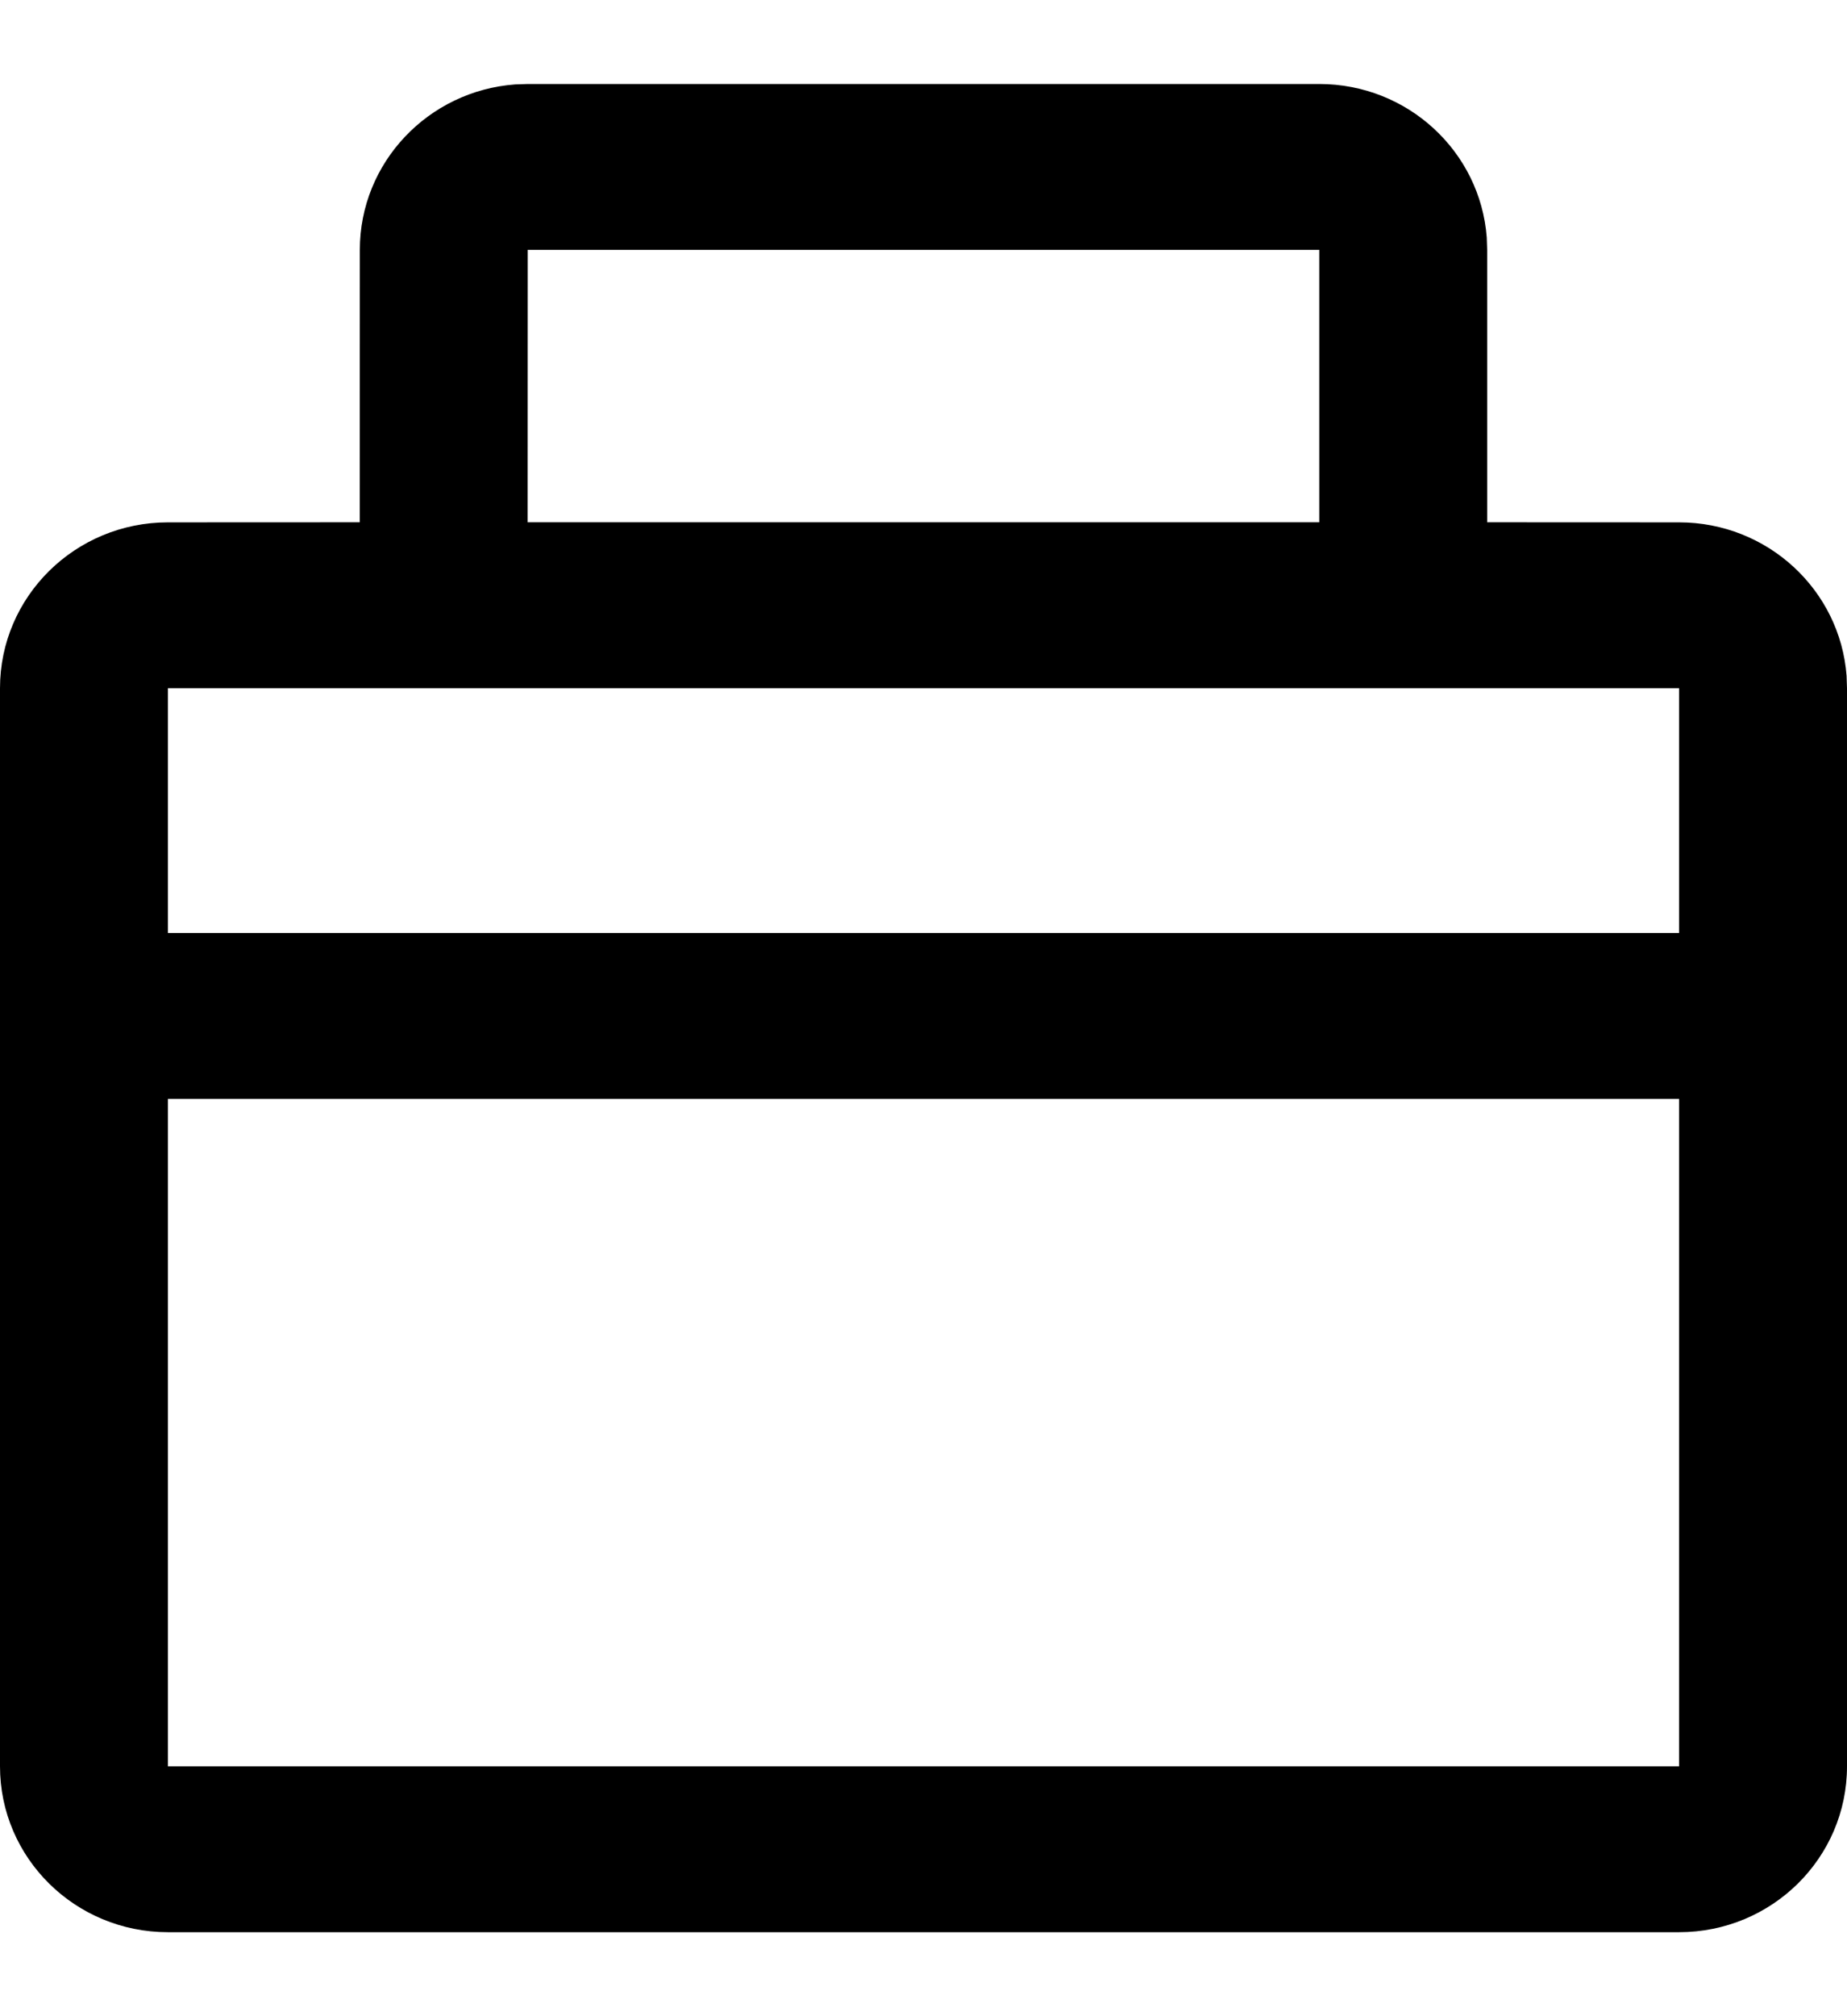 <svg width="22" height="24" viewBox="0 0 22 24" xmlns="http://www.w3.org/2000/svg"><path d="M15.714,1 C16.769,1 17.632,1.805 17.709,2.827 L17.714,2.974 L17.714,6.217 L20,6.218 C21.054,6.218 21.918,7.023 21.995,8.045 L22,8.192 L22,21.026 C22,22.116 21.105,23 20,23 L20,23 L2,23 C0.895,23 0,22.116 0,21.026 L0,21.026 L0,8.192 C0,7.102 0.895,6.218 2,6.218 L2,6.218 L4.285,6.217 L4.286,2.974 C4.286,1.934 5.102,1.081 6.136,1.005 L6.286,1 L15.714,1 Z M20,13.081 L2,13.081 L2,21.026 L20,21.026 L20,13.081 Z M20,8.192 L2,8.192 L2,11.106 L20,11.106 L20,8.192 Z M15.714,2.974 L6.286,2.974 L6.285,6.217 L15.714,6.217 L15.714,2.974 Z" fill="#000" fill-rule="evenodd"/></svg>